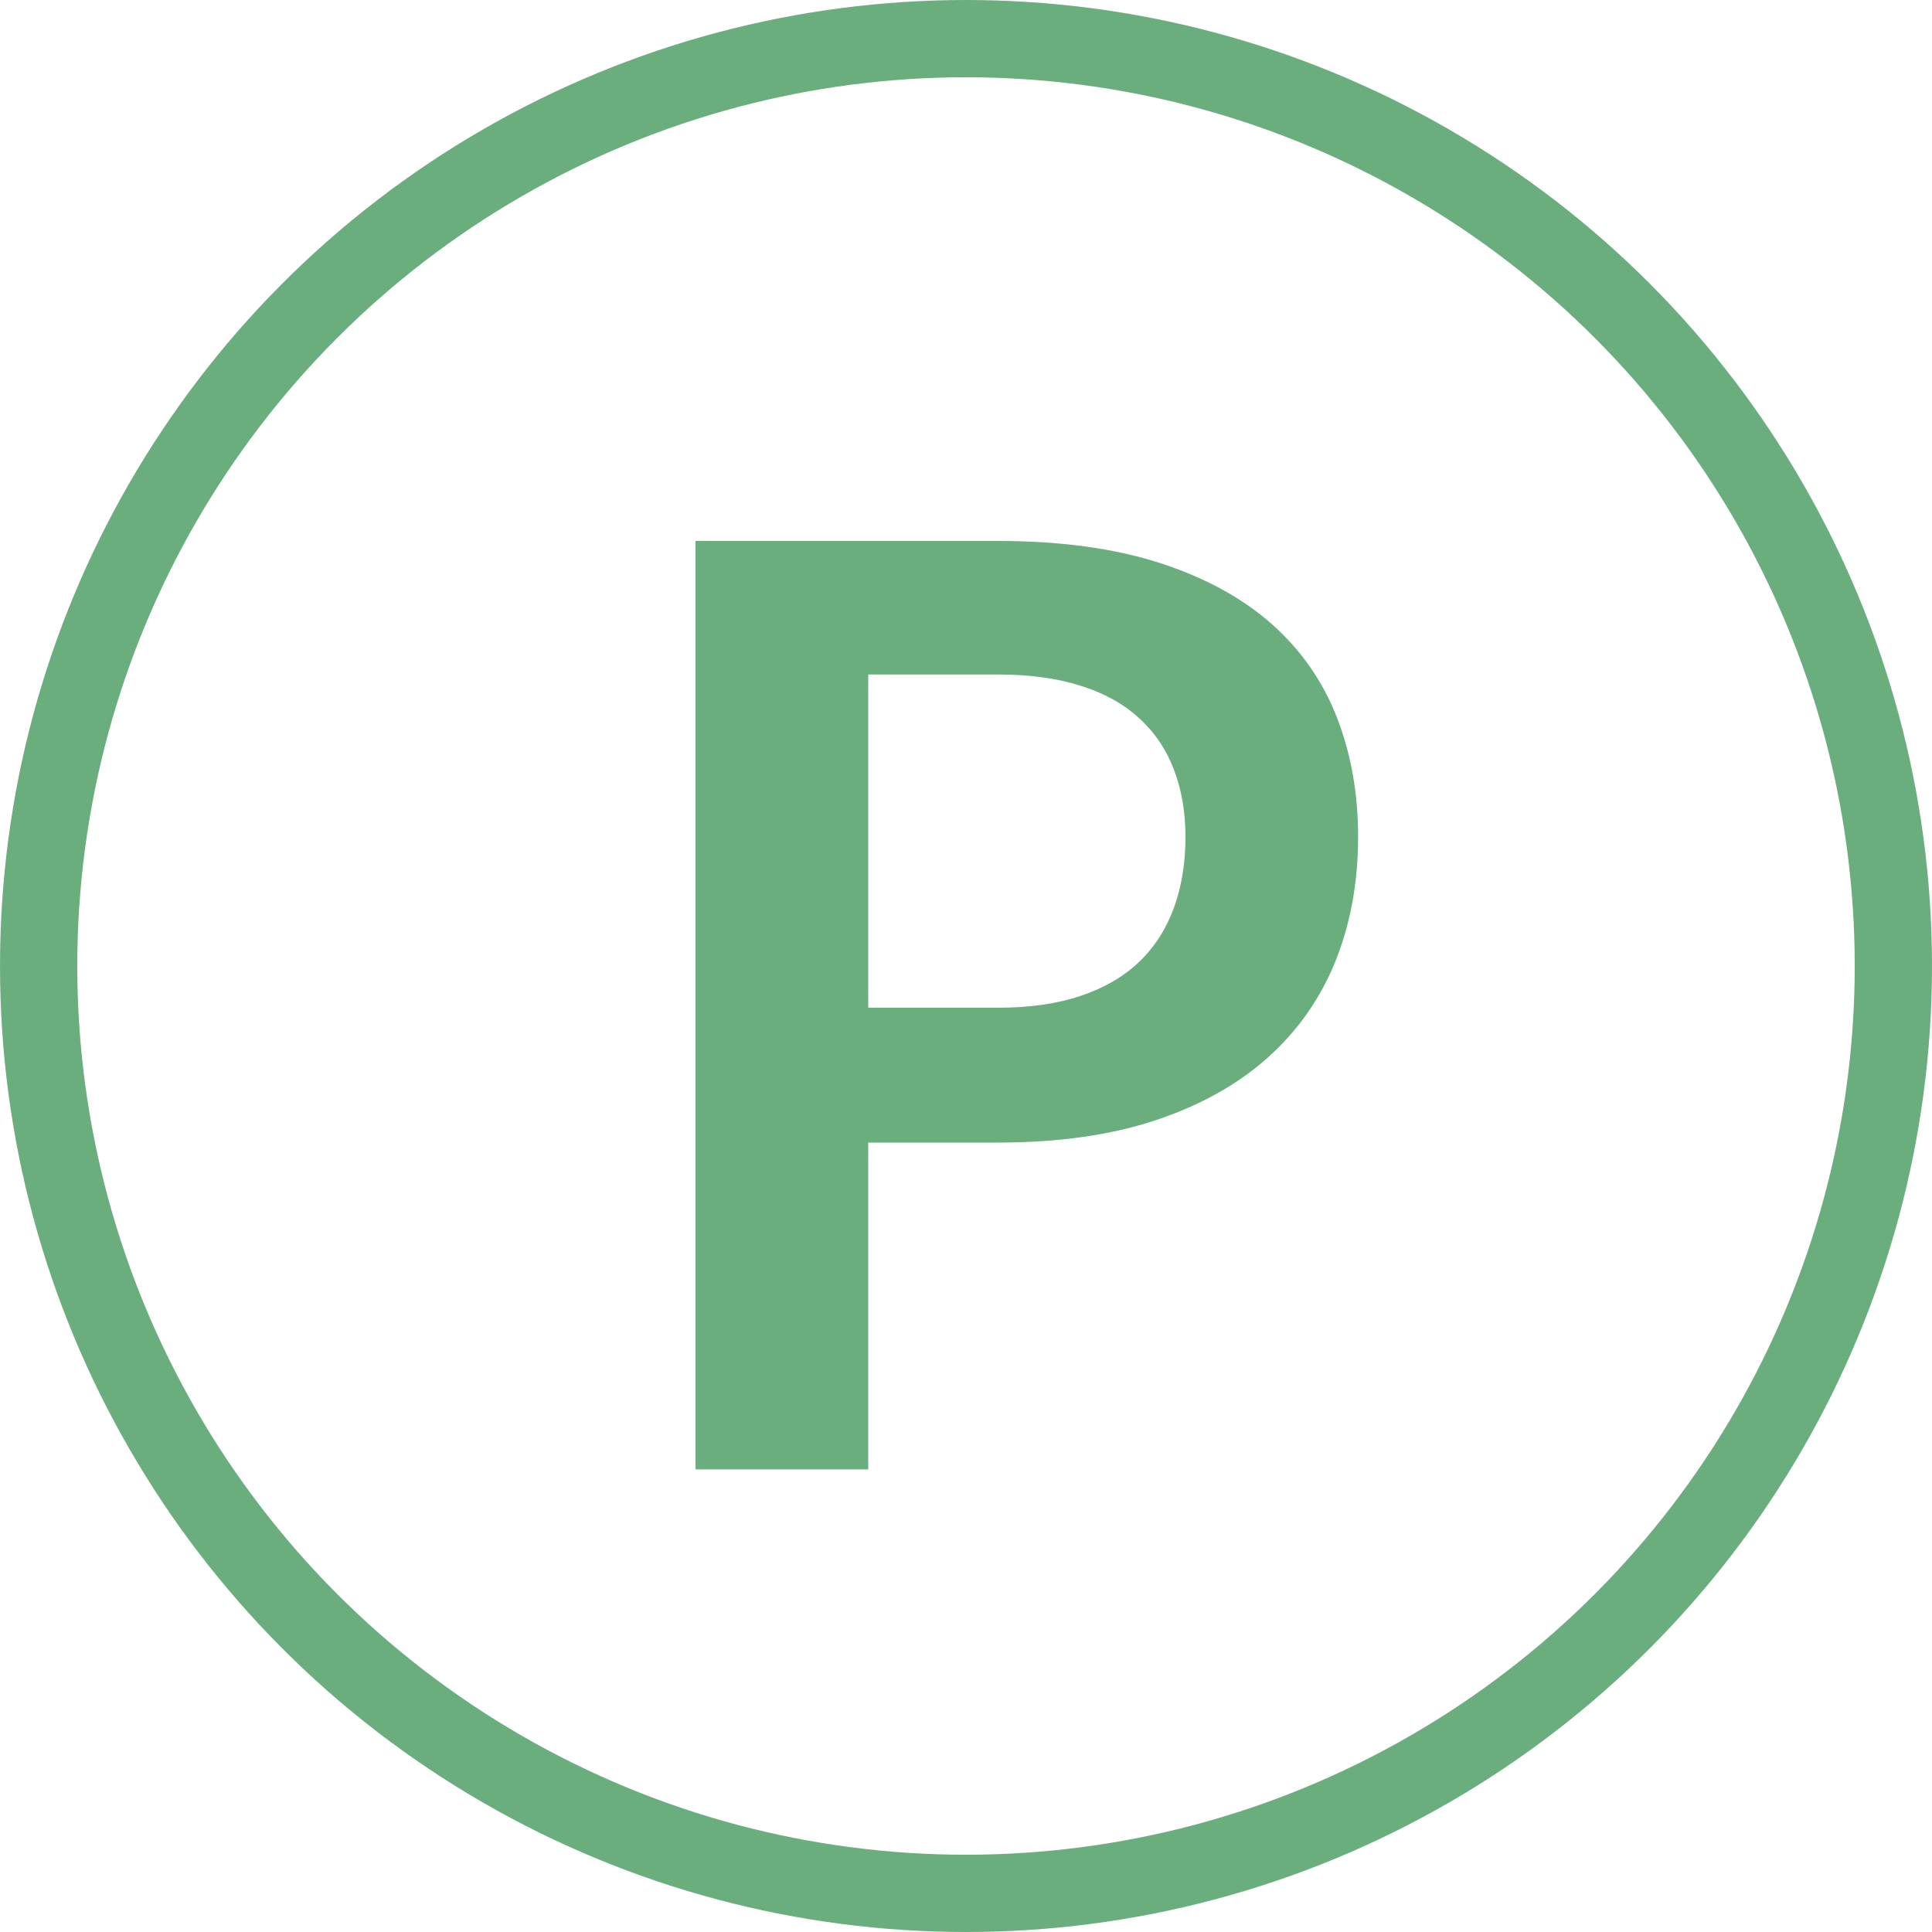 <svg xmlns="http://www.w3.org/2000/svg" width="25" height="25" viewBox="0 0 25 25">
    <g fill="none" fill-rule="evenodd">
        <g>
            <g>
                <g transform="translate(-1387 -380) translate(855 352) translate(532 28)">
                    <path fill="#6BAE7E" fill-rule="nonzero" d="M11.235 19.014v-4.229h1.678c.781 0 1.463-.097 2.044-.29.582-.195 1.066-.466 1.454-.815.388-.349.679-.766.873-1.25.193-.485.29-1.018.29-1.6 0-.56-.091-1.074-.274-1.545-.183-.471-.465-.875-.847-1.213-.383-.338-.867-.601-1.454-.79C14.412 7.094 13.716 7 12.913 7H9v12.014h2.235zm1.678-5.974h-1.678V8.728h1.678c.41 0 .767.049 1.072.146.305.096.557.236.756.42.2.182.35.403.449.664.1.26.15.55.15.872 0 .338-.05.644-.15.918-.1.274-.25.507-.449.698-.2.191-.451.338-.756.44-.305.103-.662.154-1.072.154z"/>
                    <circle cx="12.5" cy="12.5" r="12" stroke="#6BAE7E"/>
                </g>
            </g>
        </g>
    </g>
</svg>
